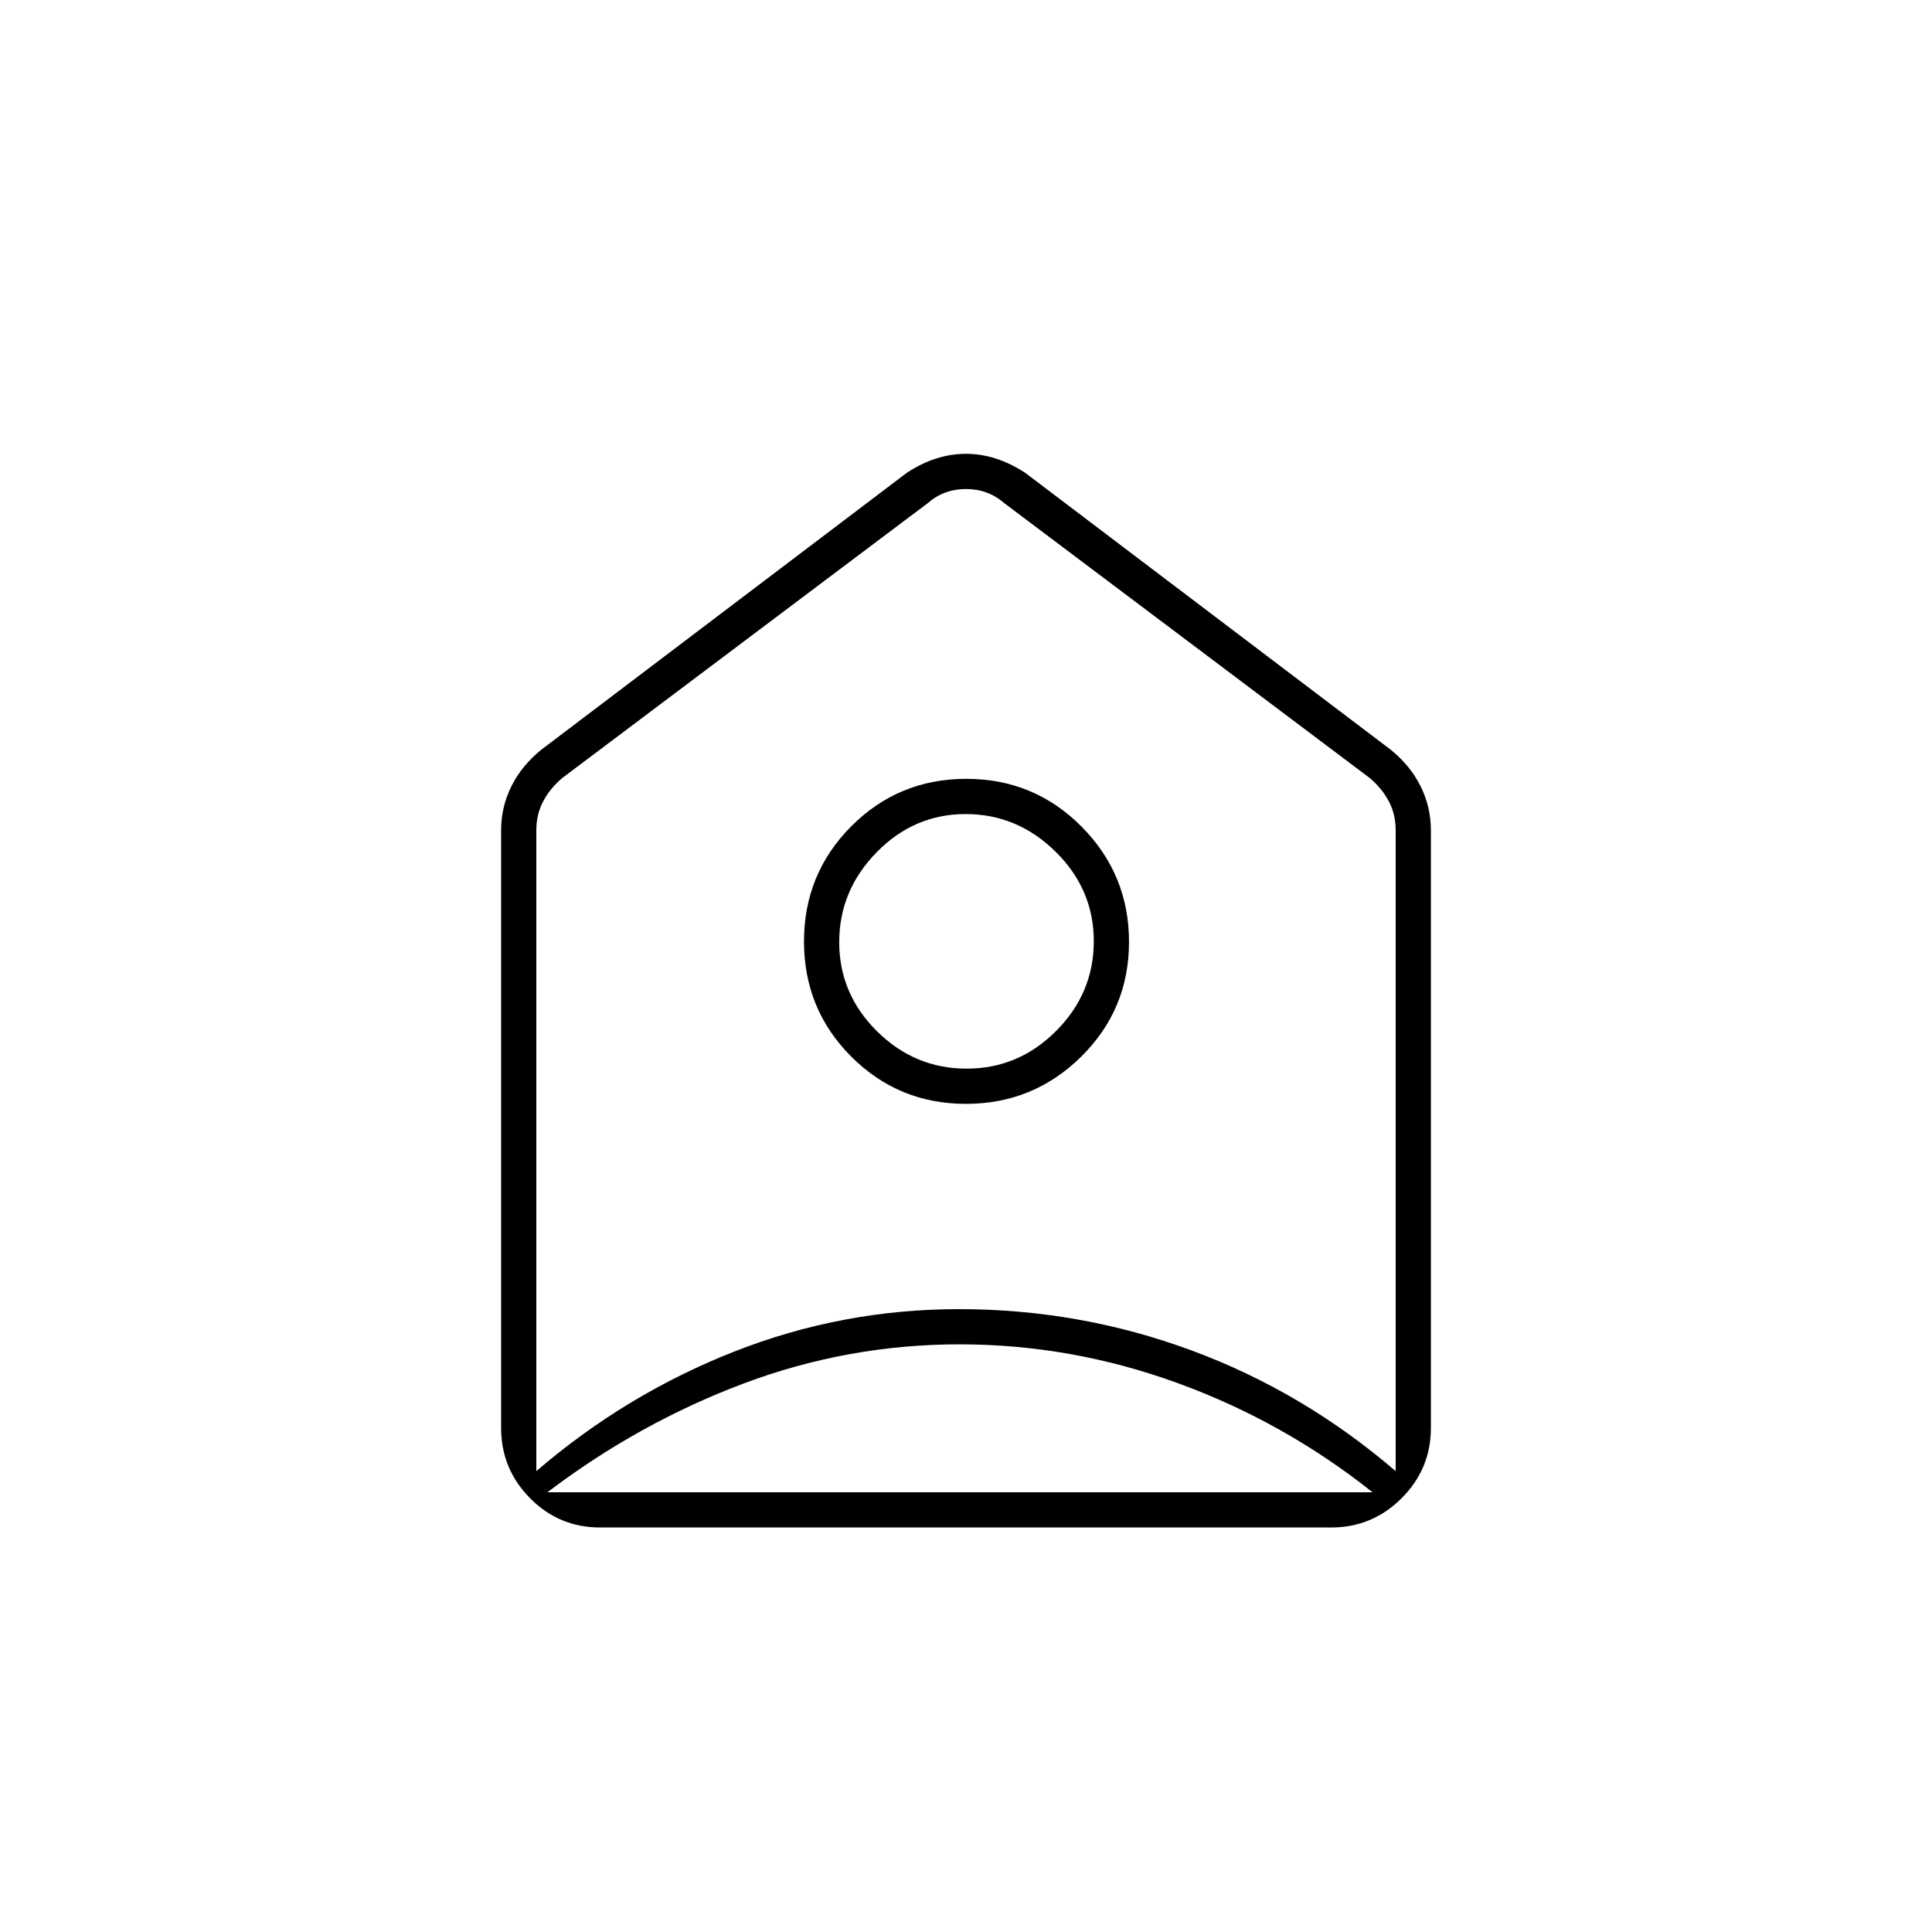<svg xmlns="http://www.w3.org/2000/svg" height="20" viewBox="0 -960 960 960" width="20"><path d="M509.5-725 691-587.5q9.78 7.91 14.89 18.2 5.11 10.29 5.11 21.8v297q0 20.42-14.55 34.96Q681.89-201 661.46-201H298.22q-20.44 0-34.83-14.54Q249-230.08 249-250.5v-297q0-11.51 5.11-21.8 5.11-10.29 14.89-18.2L450.5-725q14.38-9.5 29.44-9.5t29.56 9.5Zm-29.53 313.5q33.53 0 57.28-23.47t23.75-57q0-33.53-23.57-57.28Q513.85-573 480.18-573q-33.68 0-57.18 23.57-23.5 23.58-23.5 57.25 0 33.68 23.47 57.18t57 23.5Zm.34-17.5q-25.81 0-44.56-18.59Q417-466.18 417-491.84t18.59-44.66q18.59-19 44.25-19t44.66 18.69q19 18.7 19 44.5 0 25.81-18.69 44.56-18.7 18.75-44.5 18.75Zm-3.51 137q-55.54 0-107.42 19.5t-97.38 54h410q-44-35-96.83-54.25T476.8-292ZM266.5-547.5V-229q44.3-38.1 98.06-59.3 53.77-21.2 111.94-21.2 60.03 0 115.52 20.5 55.48 20.5 101.48 60v-318.5q0-8-3.5-14.5t-9.5-11.5L499-710q-8-7-19-7t-19 7L279.5-573.5q-6 5-9.5 11.5t-3.5 14.5ZM480-492Z"/></svg>